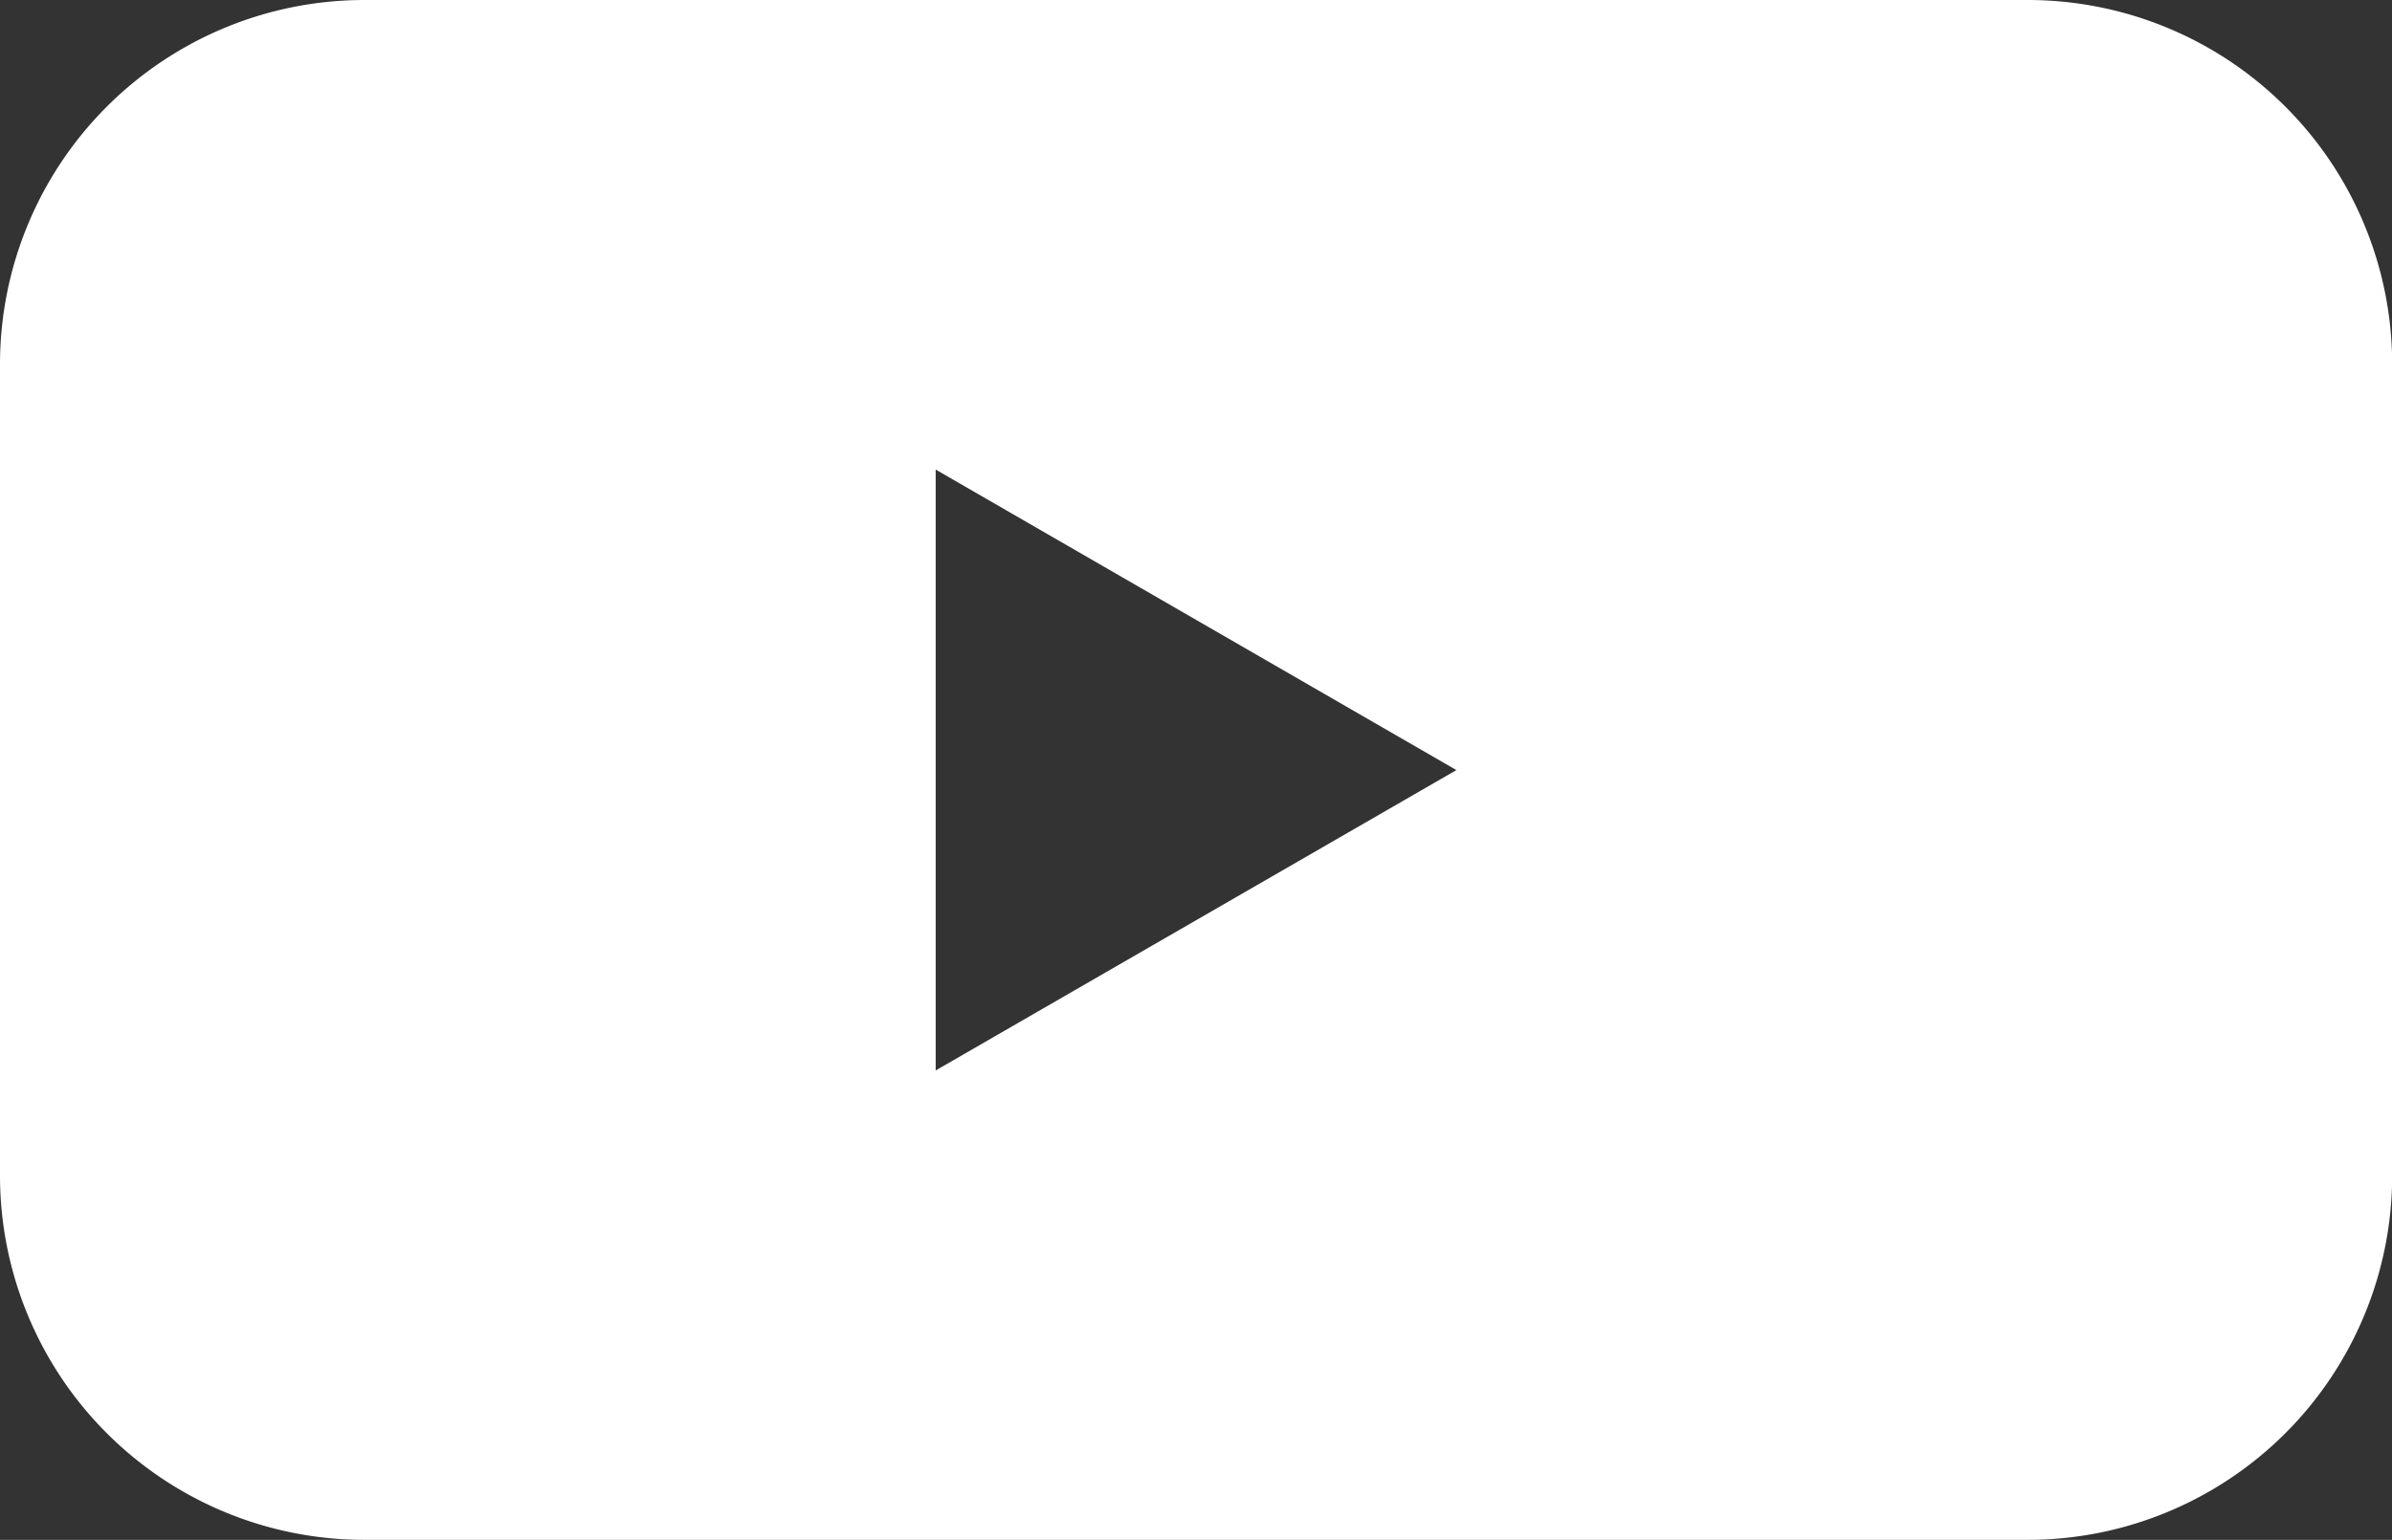 <svg xmlns="http://www.w3.org/2000/svg" width="29.537" height="19.02" viewBox="0 0 29.537 19.02"><rect x="0" y="0" width="29.537" height="19.02" fill="#333333" stroke="none"/><defs><clipPath id="a"><path data-name="長方形 820" fill="#fff" d="M0 0h29.537v19.02H0z"/></clipPath></defs><g data-name="グループ 1730"><g data-name="グループ 1729" clip-path="url(#a)"><path data-name="パス 2848" d="M25.039 0H4.5A4.5 4.5 0 000 4.5v10.02a4.5 4.5 0 004.5 4.5h20.539a4.5 4.5 0 004.5-4.5V4.5a4.5 4.5 0 00-4.5-4.5M11.554 13.222V5.8l6.43 3.712z" fill="#fff"/></g></g></svg>